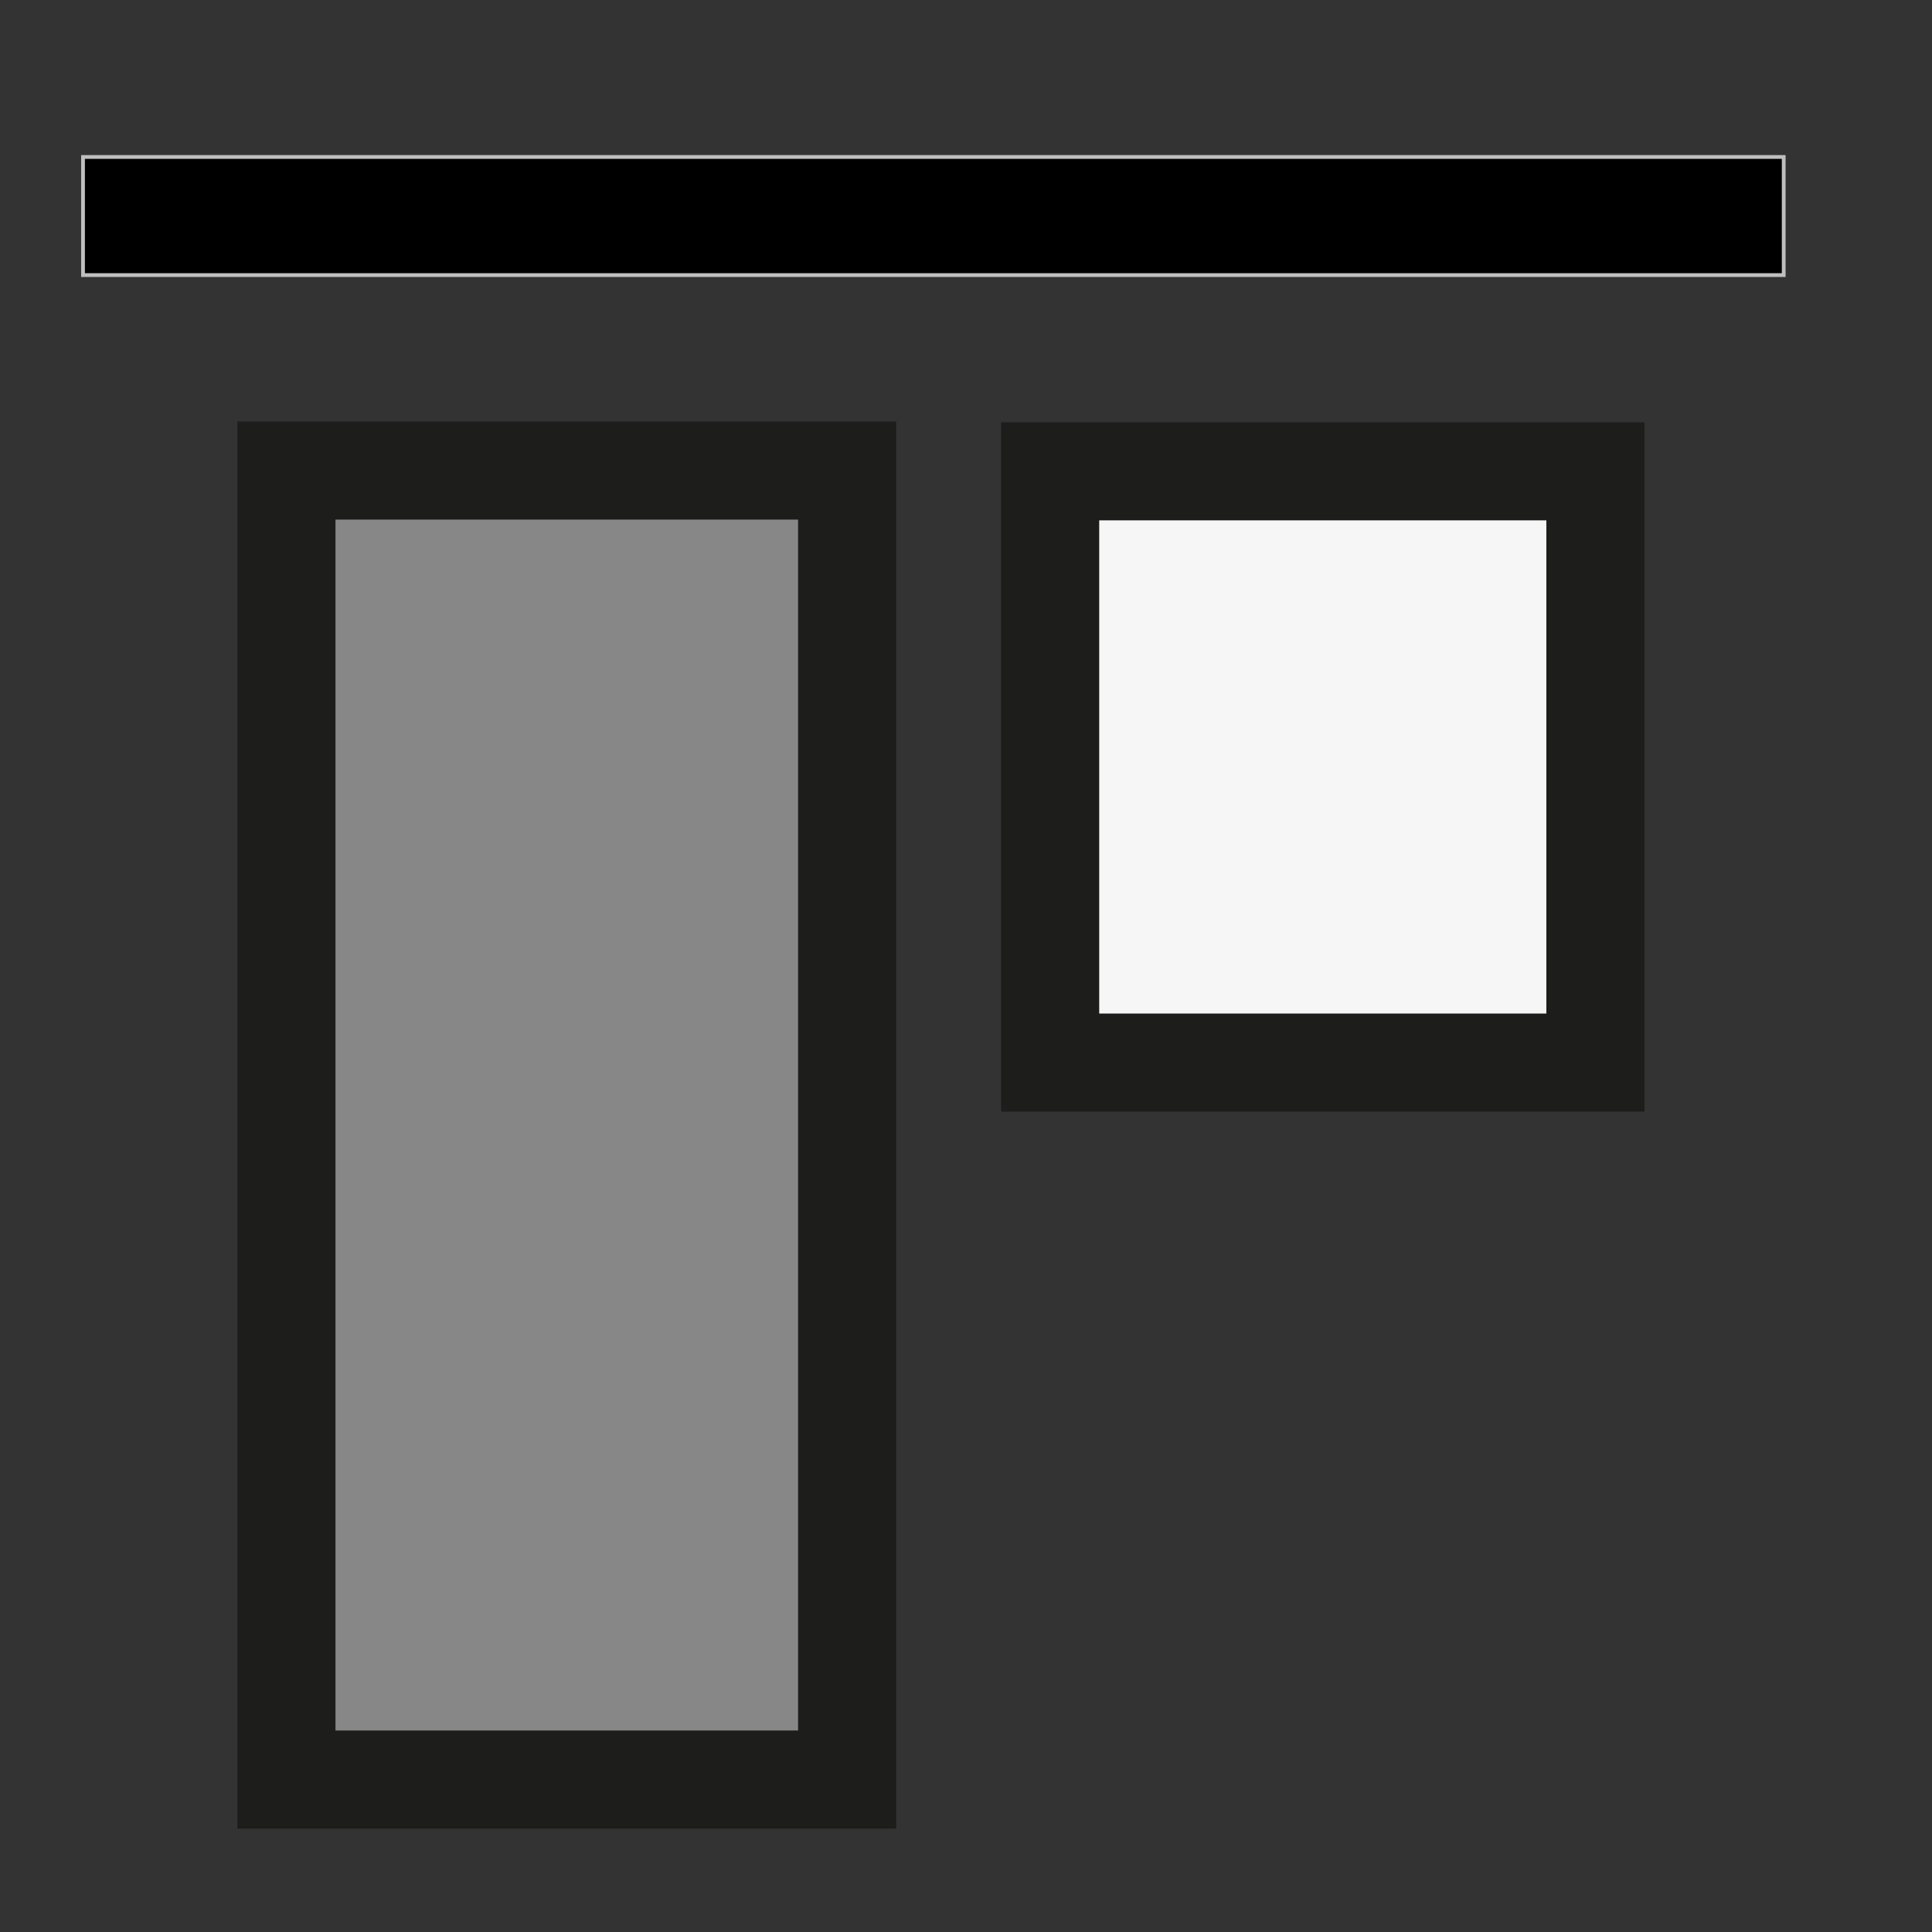 <?xml version="1.0" encoding="utf-8"?>
<!-- Generator: Adobe Illustrator 17.1.0, SVG Export Plug-In . SVG Version: 6.00 Build 0)  -->
<!DOCTYPE svg PUBLIC "-//W3C//DTD SVG 1.1//EN" "http://www.w3.org/Graphics/SVG/1.1/DTD/svg11.dtd">
<svg version="1.1" id="Calque_1" xmlns="http://www.w3.org/2000/svg" xmlns:xlink="http://www.w3.org/1999/xlink" x="0px" y="0px"
	 viewBox="0 0 512 512" enable-background="new 0 0 512 512" xml:space="preserve">
<rect x="0" y="0" width="512" height="512" fill="#333333" stroke="none"/>
<rect x="22" y="41.6" stroke="#BFBFBF" stroke-miterlimit="10" width="450.7" height="31.3"/>
<rect x="278.3" y="124.9" fill="#F6F6F6" stroke="#1D1D1B" stroke-width="26" stroke-miterlimit="10" width="144.5" height="156.7"/>
<rect x="75.9" y="124.7" fill="#878787" stroke="#1D1D1B" stroke-width="26" stroke-miterlimit="10" width="148.6" height="346.9"/>
</svg>
